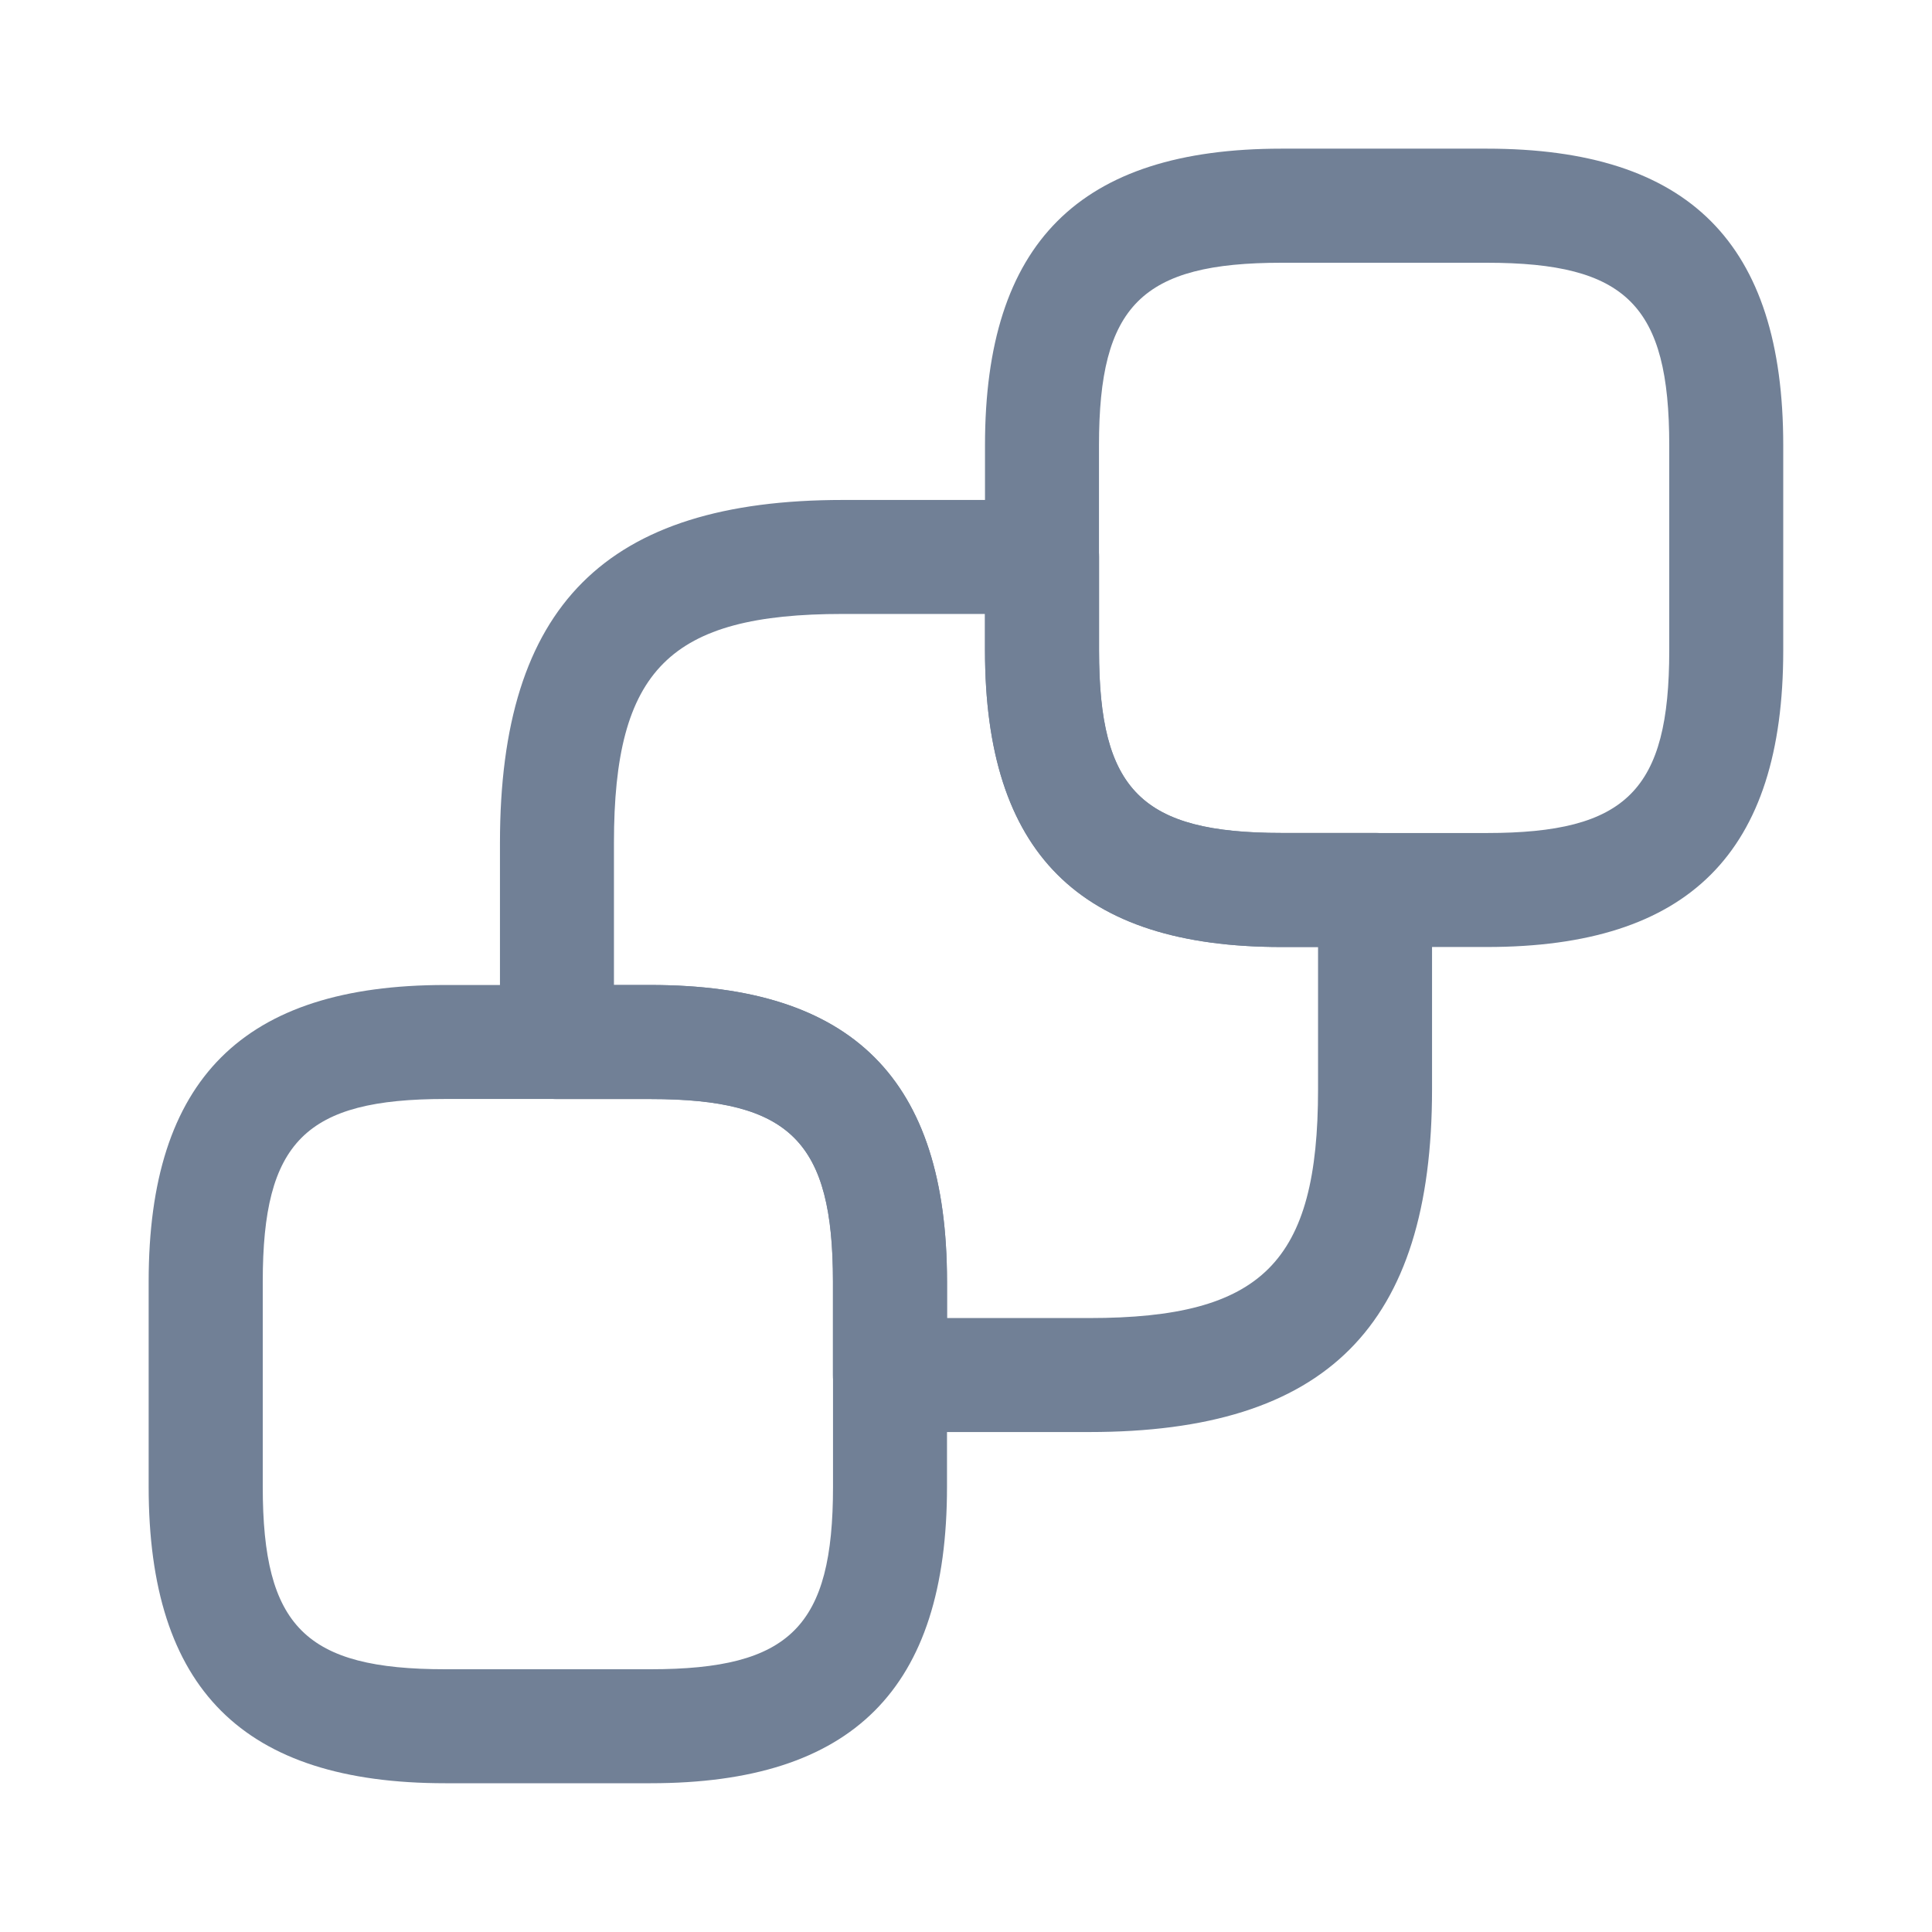 <svg width="18" height="18" viewBox="0 0 18 18" fill="none" xmlns="http://www.w3.org/2000/svg">
    <path d="M13.852 8.823H11.94C10.055 8.823 9.177 7.945 9.177 6.061V4.148C9.177 2.264 10.055 1.385 11.94 1.385H13.852C15.736 1.385 16.614 2.264 16.614 4.148V6.061C16.614 7.945 15.736 8.823 13.852 8.823ZM11.94 2.448C10.636 2.448 10.239 2.845 10.239 4.148V6.061C10.239 7.364 10.636 7.761 11.94 7.761H13.852C15.155 7.761 15.552 7.364 15.552 6.061V4.148C15.552 2.845 15.155 2.448 13.852 2.448H11.94Z" fill="#718096"/>
    <path d="M6.061 16.614H4.148C2.264 16.614 1.385 15.736 1.385 13.852V11.94C1.385 10.055 2.264 9.177 4.148 9.177H6.061C7.945 9.177 8.823 10.055 8.823 11.94V13.852C8.823 15.736 7.945 16.614 6.061 16.614ZM4.148 10.239C2.845 10.239 2.448 10.636 2.448 11.94V13.852C2.448 15.155 2.845 15.552 4.148 15.552H6.061C7.364 15.552 7.761 15.155 7.761 13.852V11.94C7.761 10.636 7.364 10.239 6.061 10.239H4.148Z" fill="#718096"/>
    <path d="M10.148 13.342H8.292C8.001 13.342 7.76 13.101 7.76 12.811V11.94C7.76 10.636 7.364 10.24 6.06 10.24H5.189C4.899 10.24 4.658 9.999 4.658 9.708V7.853C4.658 5.643 5.643 4.658 7.853 4.658H9.708C9.999 4.658 10.24 4.899 10.24 5.189V6.06C10.24 7.364 10.636 7.76 11.94 7.76H12.811C13.101 7.76 13.342 8.001 13.342 8.292V10.148C13.342 12.357 12.357 13.342 10.148 13.342ZM8.823 12.28H10.148C11.762 12.28 12.28 11.762 12.28 10.148V8.823H11.94C10.056 8.823 9.177 7.945 9.177 6.06V5.72H7.853C6.238 5.72 5.72 6.238 5.72 7.853V9.177H6.06C7.945 9.177 8.823 10.056 8.823 11.94V12.28Z" fill="#718096"/>
    </svg>
    
